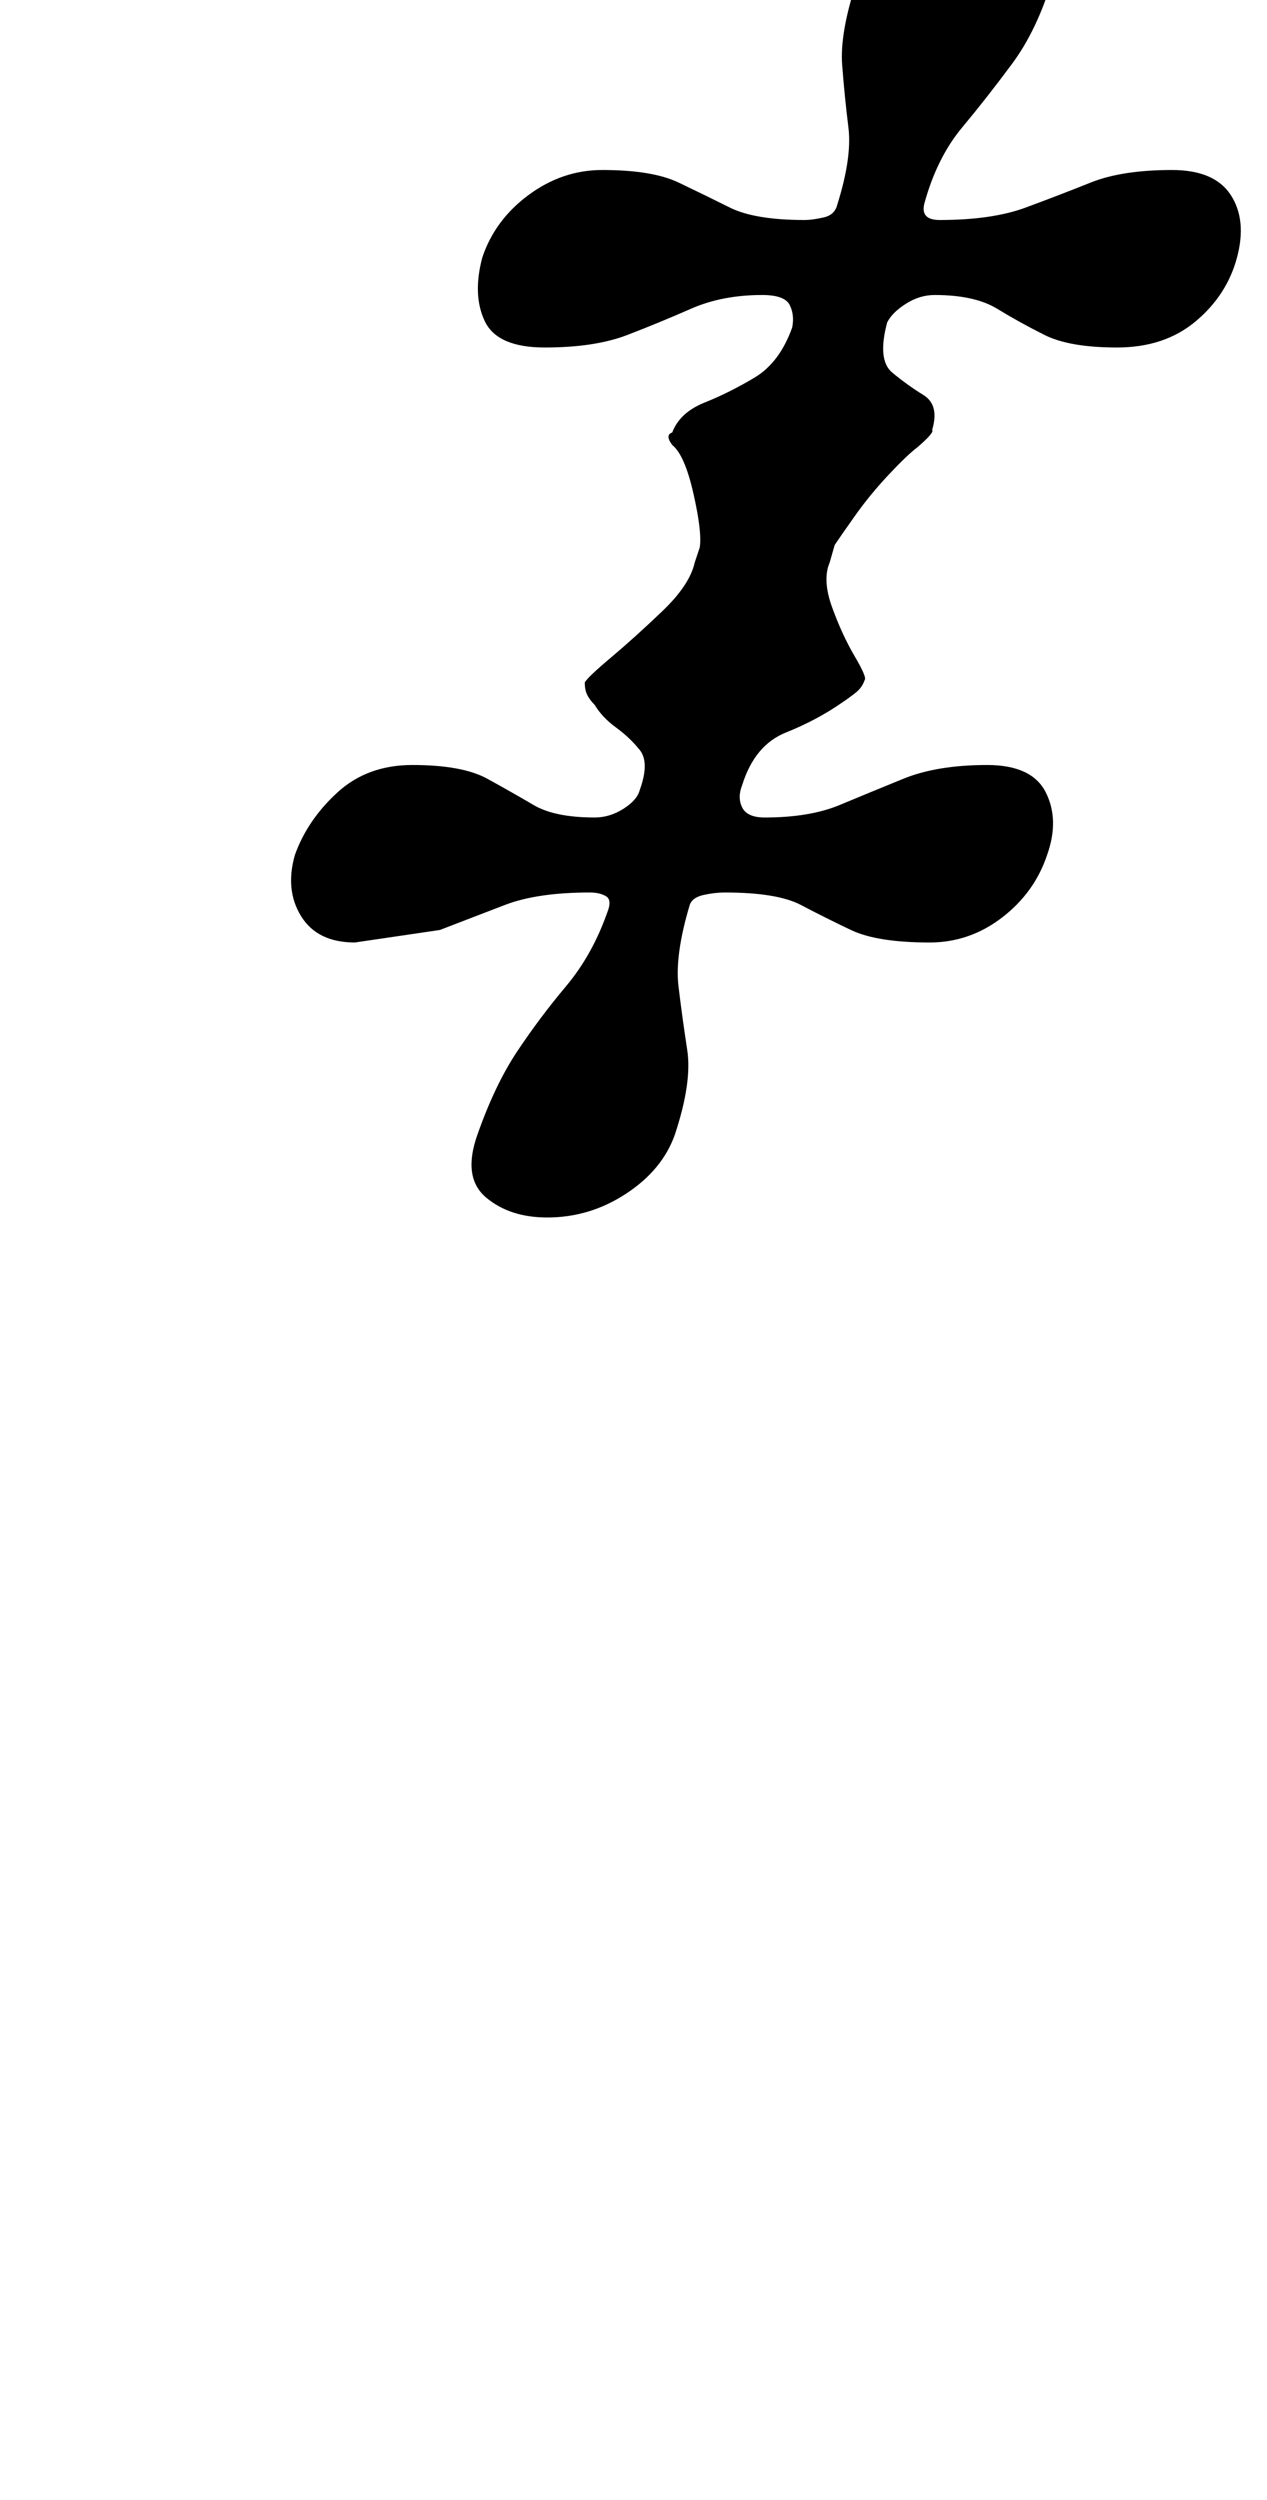 <?xml version="1.0" standalone="no"?>
<!DOCTYPE svg PUBLIC "-//W3C//DTD SVG 1.1//EN" "http://www.w3.org/Graphics/SVG/1.1/DTD/svg11.dtd" >
<svg xmlns="http://www.w3.org/2000/svg" xmlns:xlink="http://www.w3.org/1999/xlink" version="1.1" viewBox="-10 0 507 1000">
  <g transform="matrix(1 0 0 -1 0 800)">
   <path fill="currentColor"
d="M209 313q-15 0 -24.5 8t-3.5 25q7 20 16 33.5t19.5 26t16.5 29.5q2 5 -0.5 6.5t-6.5 1.5q-21 0 -34 -5l-26 -10t-34 -5q-15 0 -21.5 10.5t-2.5 24.5q5 14 17 25t30 11q20 0 30 -5.5t18.5 -10.5t24.5 -5q6 0 11.5 3.5t6.5 7.5q4 11 0 16t-9.5 9t-8.5 9q-2 2 -3 4t-1 5
q1 2 10.5 10t20.5 18.5t13 19.5l2 6q1 6 -2.5 21.5t-8.5 19.5q-3 4 0 5q3 8 13 12t20 10t15 20q1 5 -1 9t-11 4q-16 0 -28.5 -5.5t-25.5 -10.5t-33 -5q-19 0 -24 10.5t-1 25.5q5 15 18.5 25t29.5 10q20 0 30.5 -5t20.5 -10t30 -5q3 0 7.5 1t5.5 5q6 19 4.5 31t-2.5 25t6 34
q4 15 18.5 24t30.5 9t25 -8.5t4 -24.5q-6 -20 -16 -33.5t-20 -25.5t-15 -30q-2 -7 6 -7q21 0 34.5 5t26 10t32.5 5q17 0 23.5 -10t2.5 -25t-16.5 -25.5t-31.5 -10.5t-29 5t-19 10.5t-25 5.5q-6 0 -11.5 -3.5t-7.5 -7.5q-4 -15 2 -20t12.5 -9t3.5 -14q1 -1 -6 -7
q-4 -3 -11.5 -11t-13.5 -16.5t-8 -11.5l-2 -7q-3 -7 1 -18t9 -19.5t4 -9.5q-1 -3 -3.5 -5t-5.5 -4q-10 -7 -22.5 -12t-17.5 -21q-2 -5 0 -9t9 -4q18 0 30 5t25.5 10.5t33.5 5.5q18 0 23.5 -11t0.5 -25q-5 -15 -18 -25t-29 -10q-21 0 -31.5 5t-20 10t-30.5 5q-4 0 -8.5 -1
t-5.5 -4q-6 -20 -4.5 -32.5t3.5 -25.5t-5 -34q-5 -14 -19.5 -23.5t-31.5 -9.5z" />
  </g>

</svg>
